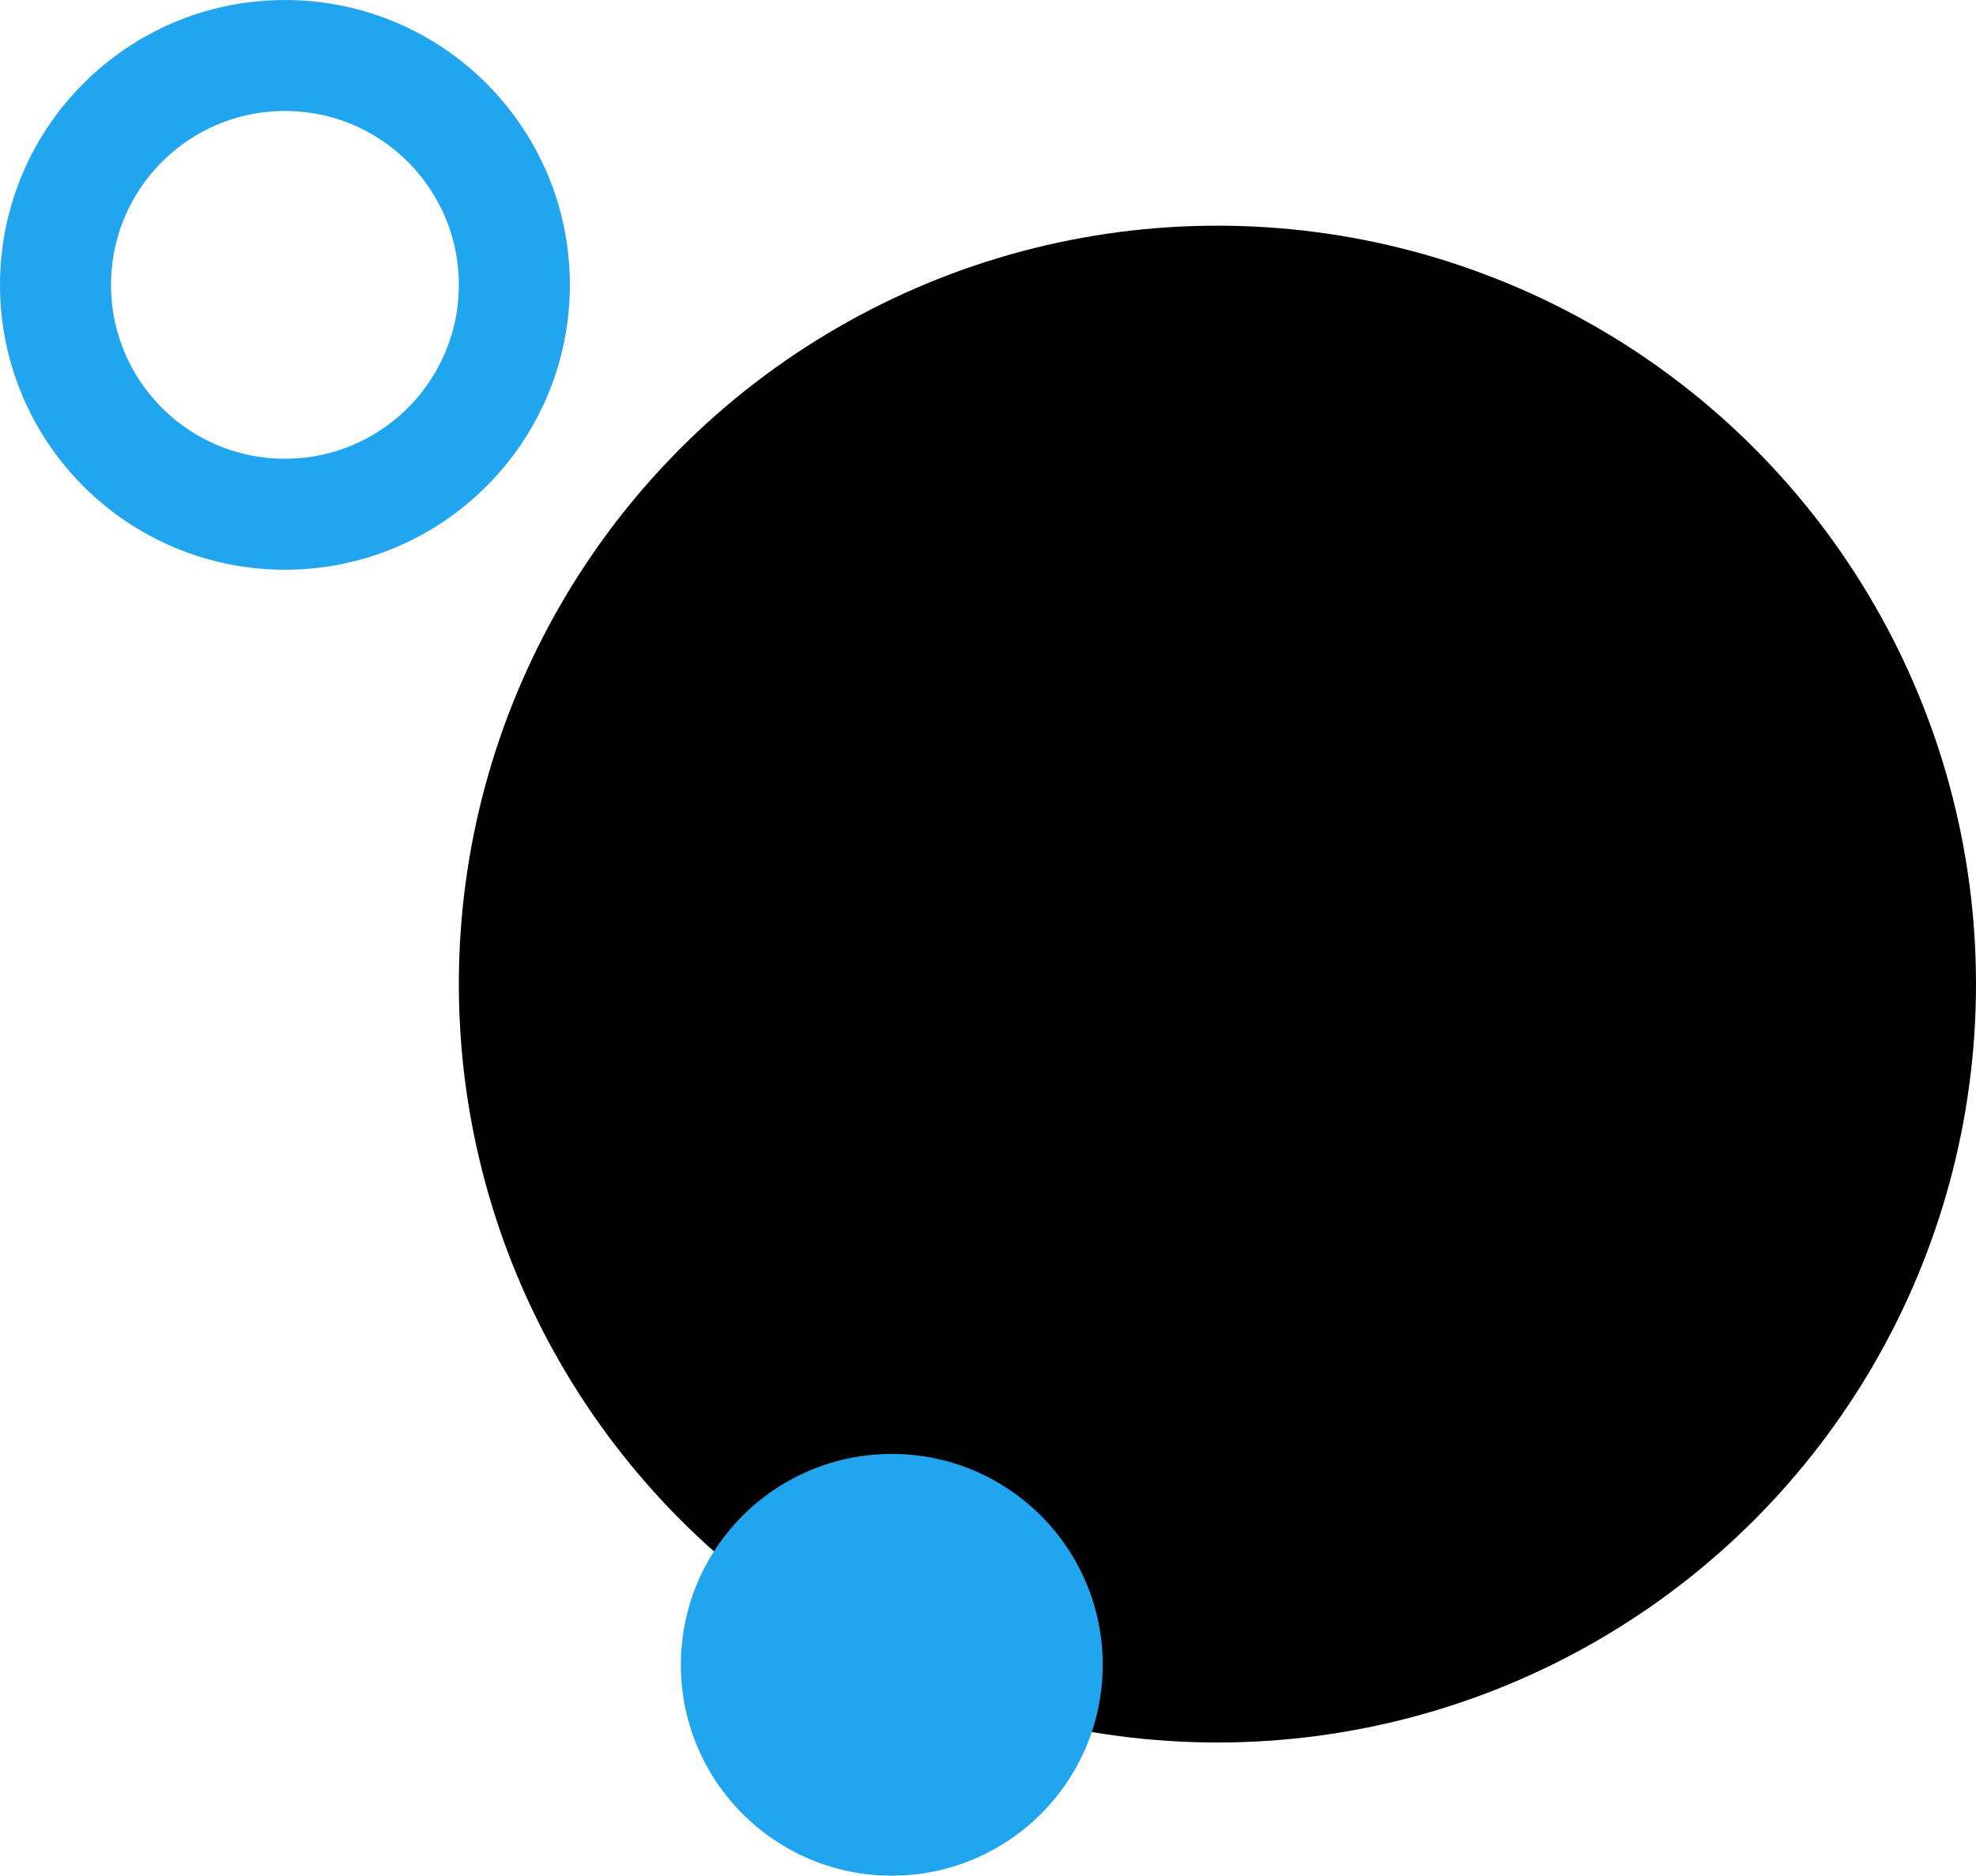 <svg width="534" height="507" viewBox="0 0 534 507" fill="none" xmlns="http://www.w3.org/2000/svg">
<circle cx="329" cy="266" r="205" fill="black"/>
<circle cx="77" cy="77" r="62" stroke="#22A5EF" stroke-width="30"/>
<circle cx="241" cy="450" r="57" fill="#22A5EF"/>
</svg>
